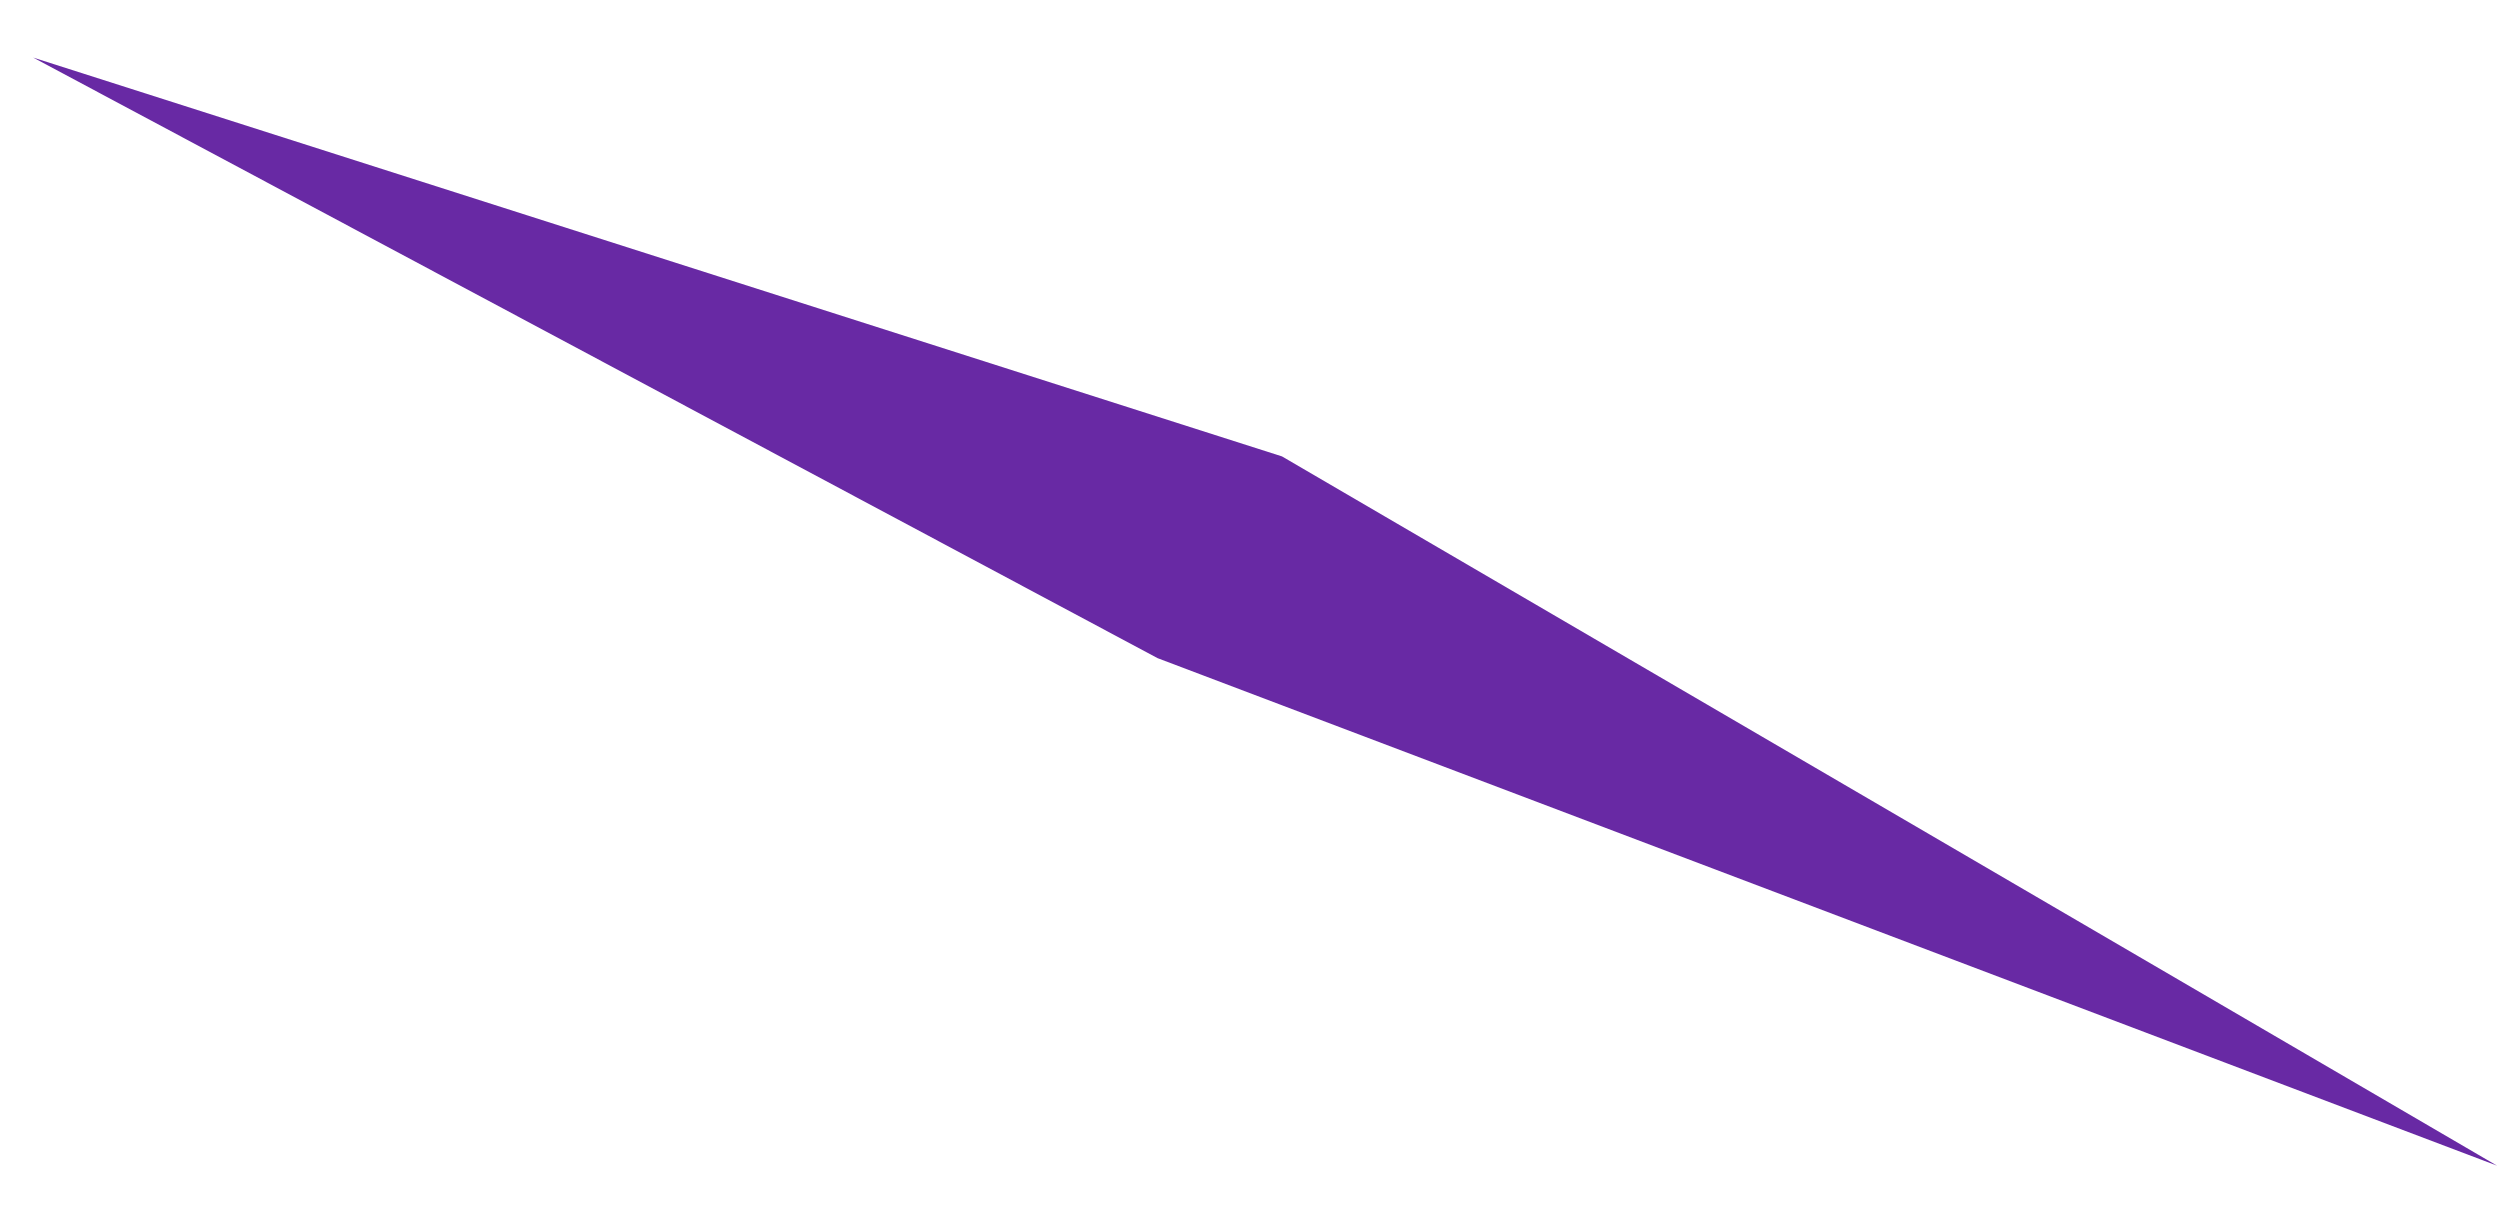 <svg width="43" height="21" fill="none" xmlns="http://www.w3.org/2000/svg"><path fill-rule="evenodd" clip-rule="evenodd" d="m42.95 20.05-20.9-12.2L.57.99l19.34 10.33 23.04 8.73Z" fill="#6829A4"/></svg>